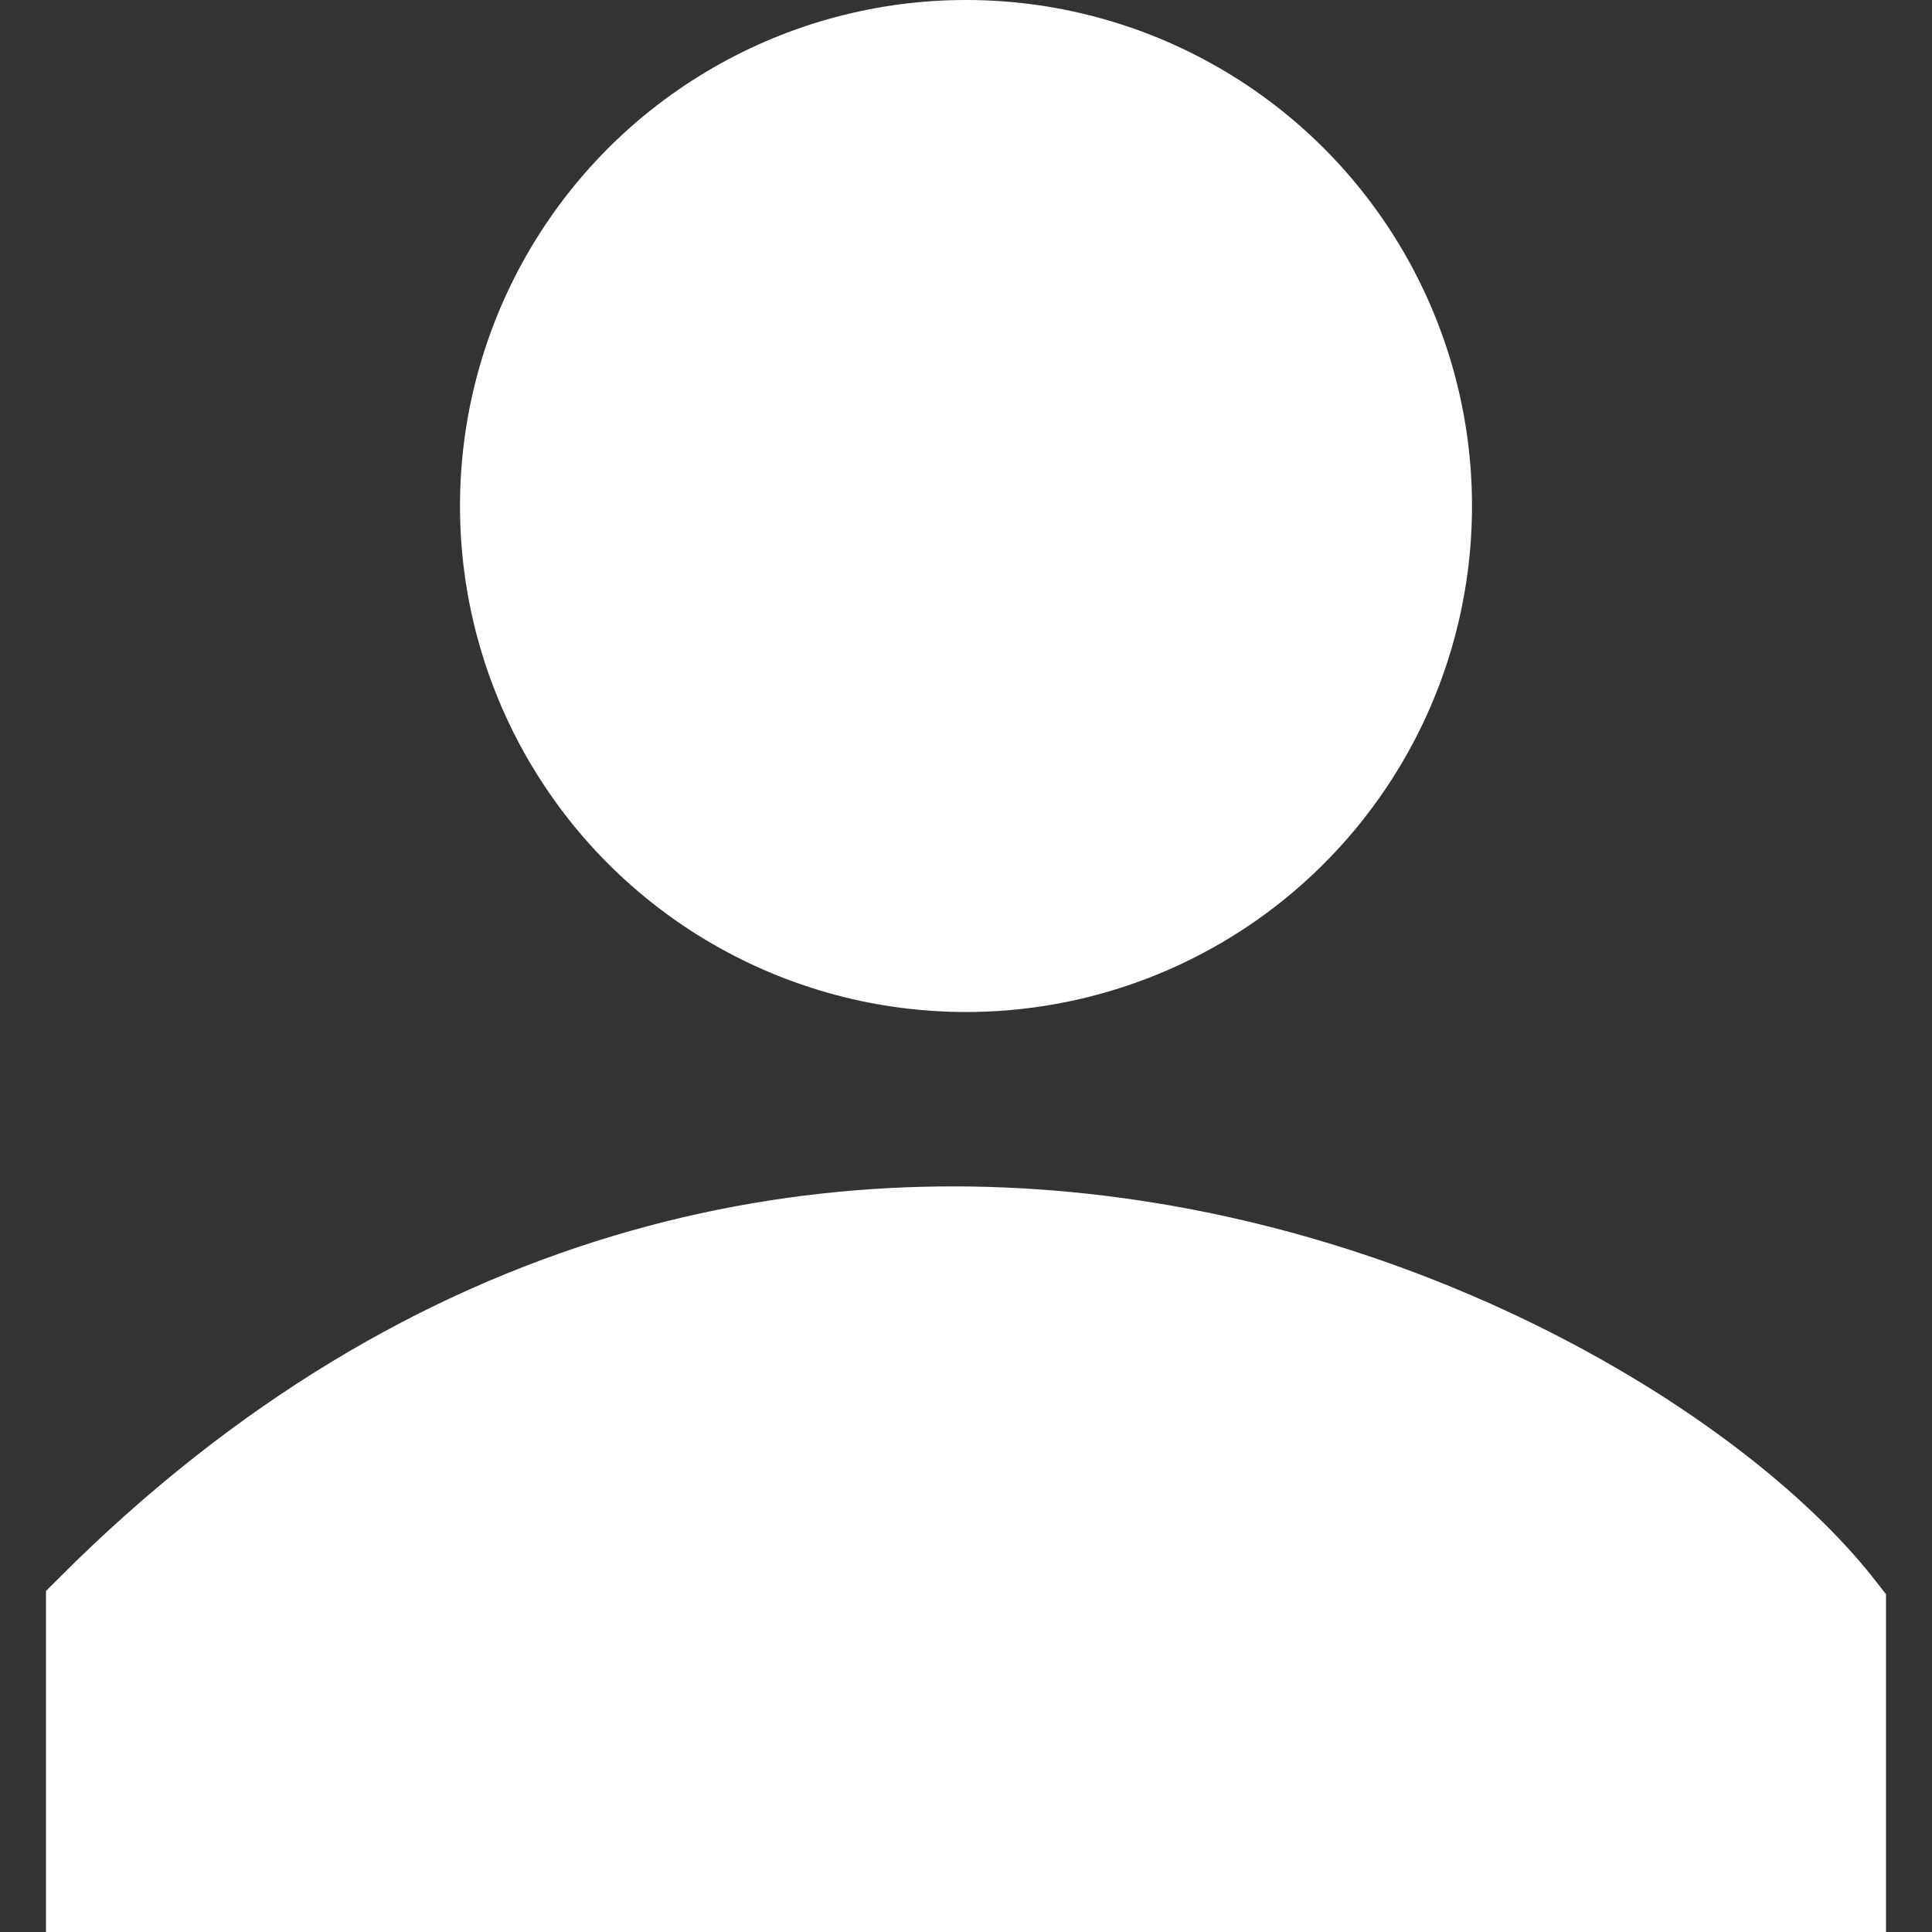 <svg width="21" height="21" viewBox="0 0 21 21" fill="none" xmlns="http://www.w3.org/2000/svg">
<rect x="0" y="0" width="21" height="21" fill="#333333" stroke="none"/>
<path d="M20 20.5H1V17.5C8.5 10 17.667 14.5 20 17.5V20.5Z" fill="white" stroke="white"/>
<circle cx="10.5" cy="5.5" r="5.5" fill="white"/>
</svg>
